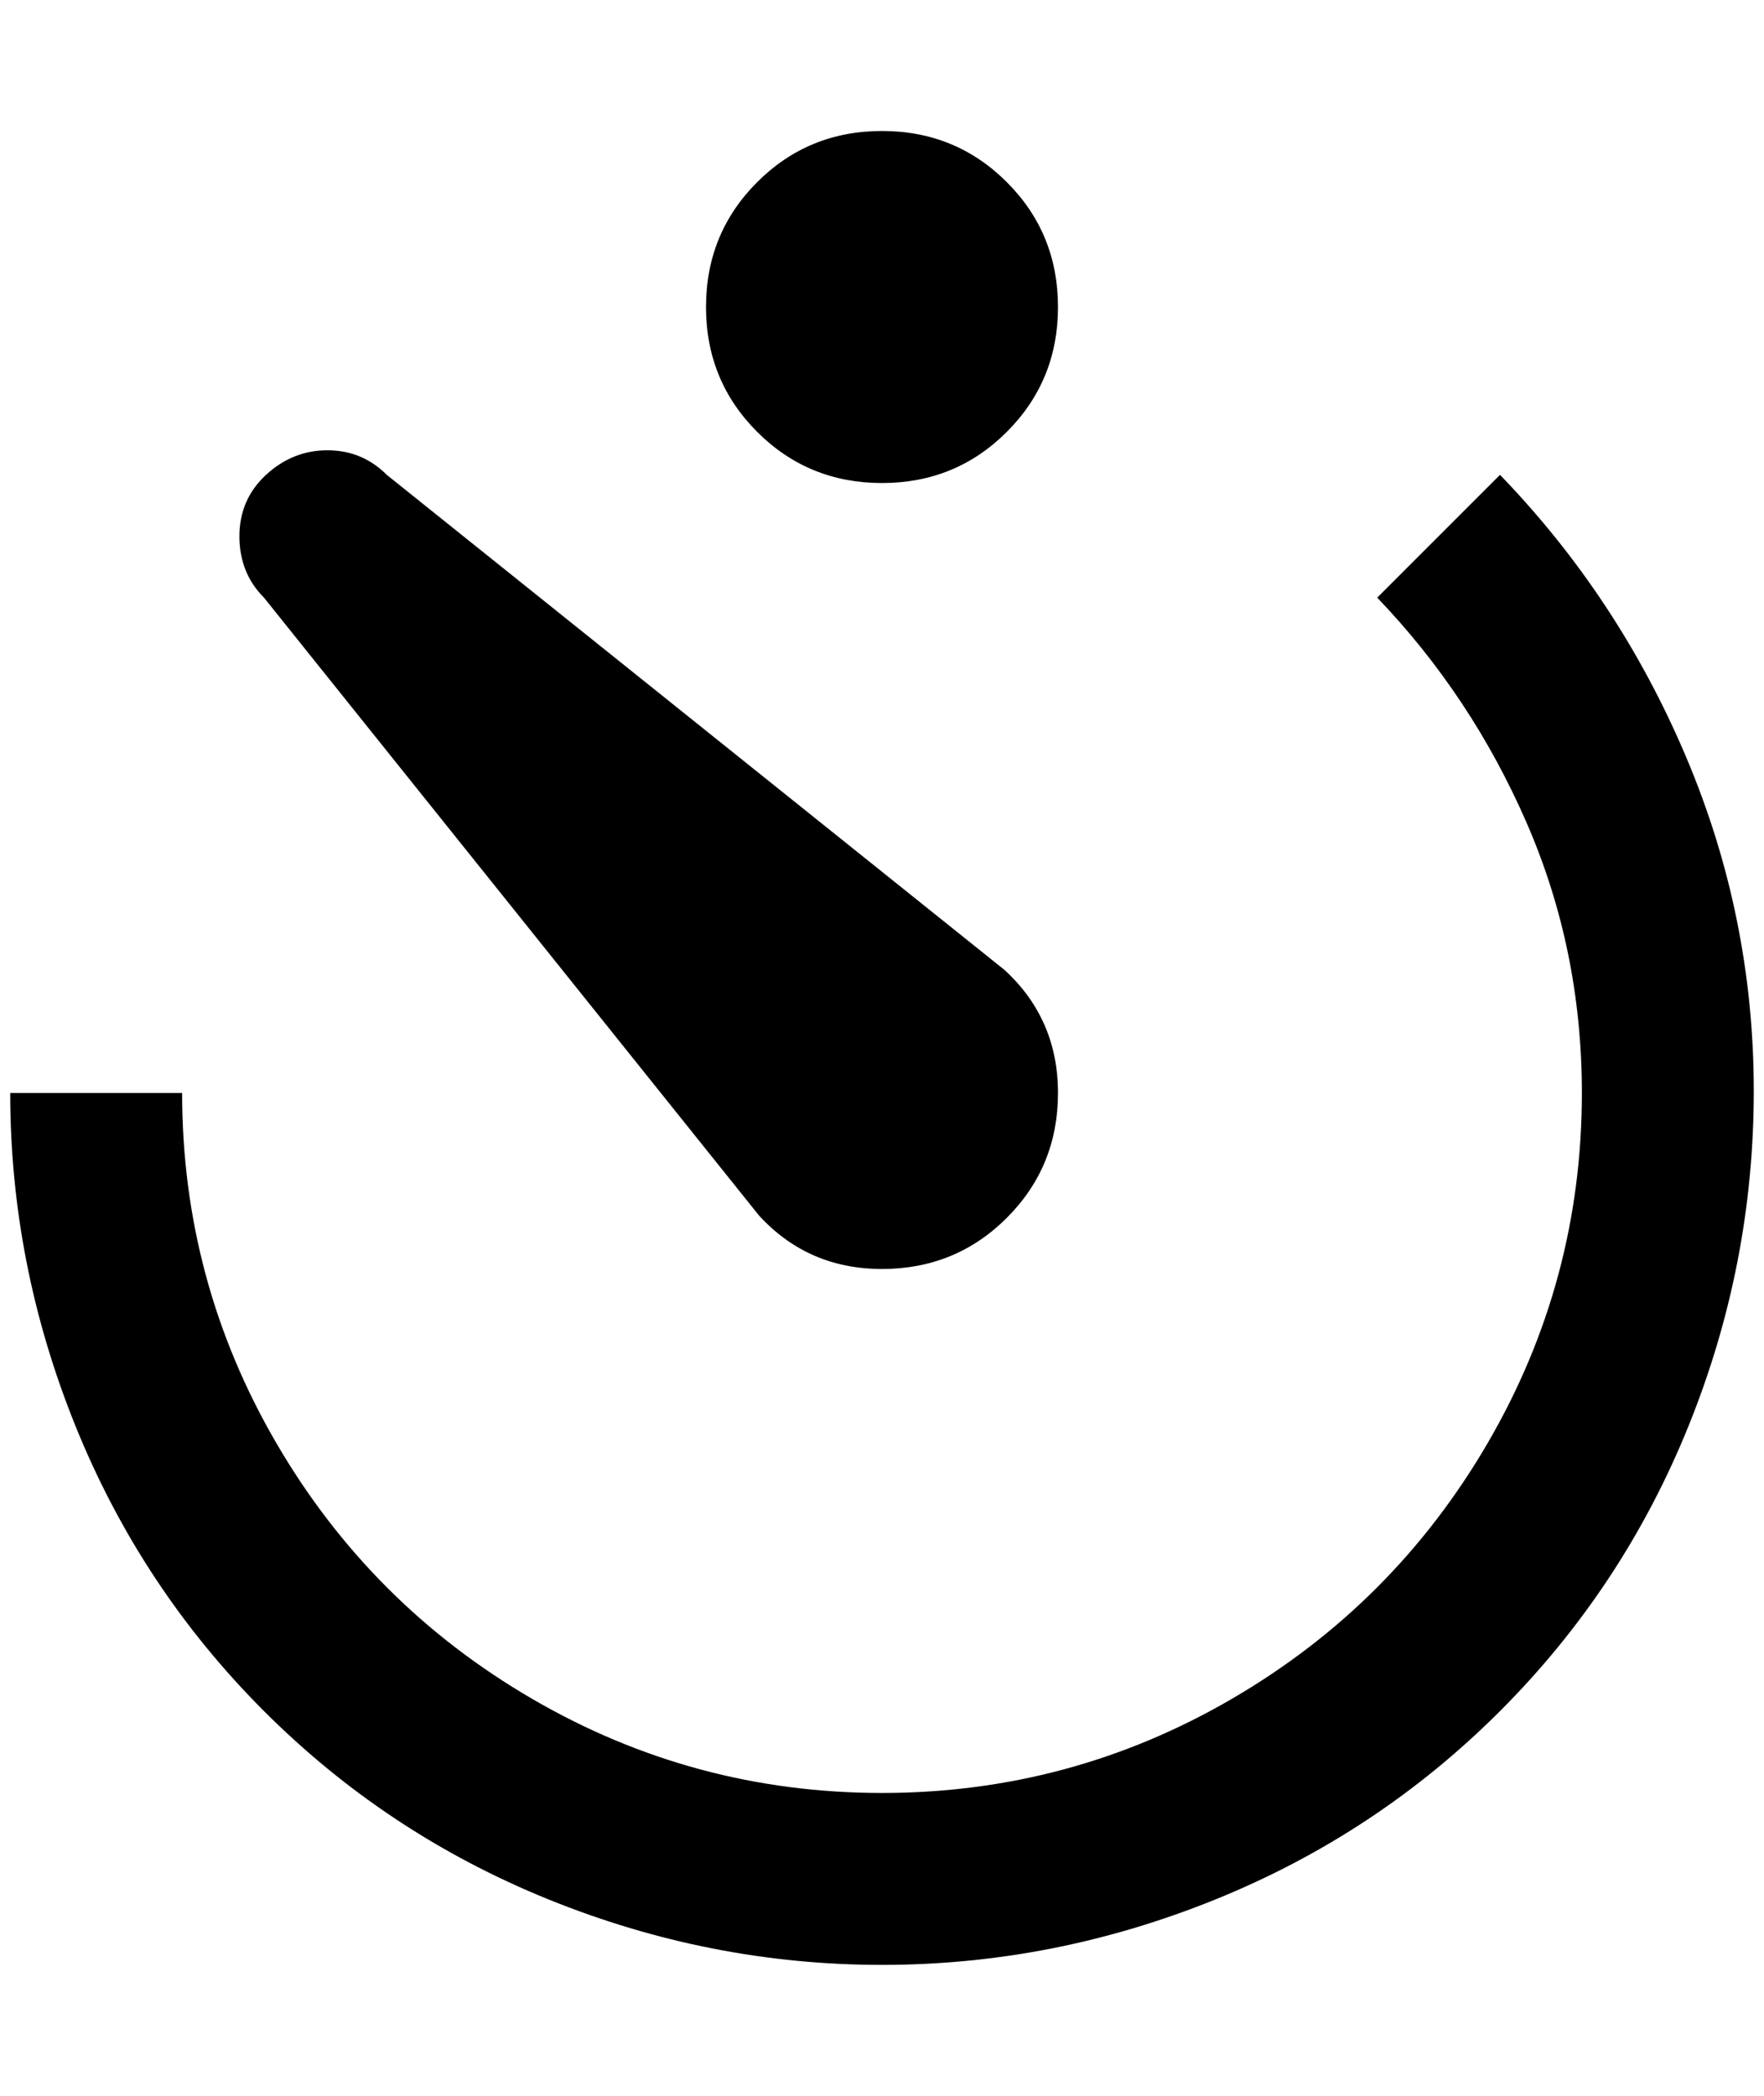 <?xml version="1.0" standalone="no"?>
<!DOCTYPE svg PUBLIC "-//W3C//DTD SVG 1.1//EN" "http://www.w3.org/Graphics/SVG/1.1/DTD/svg11.dtd" >
<svg xmlns="http://www.w3.org/2000/svg" xmlns:xlink="http://www.w3.org/1999/xlink" version="1.1" viewBox="-10 0 1724 2048">
   <path fill="currentColor"
d="M248 584q-24 -24 -24 -60t26 -60t60 -24t58 24l604 484q52 48 52 120t-50 122t-122 50t-120 -52zM852 1752q184 0 342 -92t250 -250t92 -342q0 -140 -54 -264t-146 -220l120 -120q116 120 182 276t66 326t-64 328t-184 278t-278 184t-326 64t-326 -64t-278 -184
t-184 -278t-64 -326h168q0 184 92 342t250 250t342 92zM852 128q72 0 122 50t50 122t-50 122t-122 50t-122 -50t-50 -122t50 -122t122 -50z" />
</svg>
